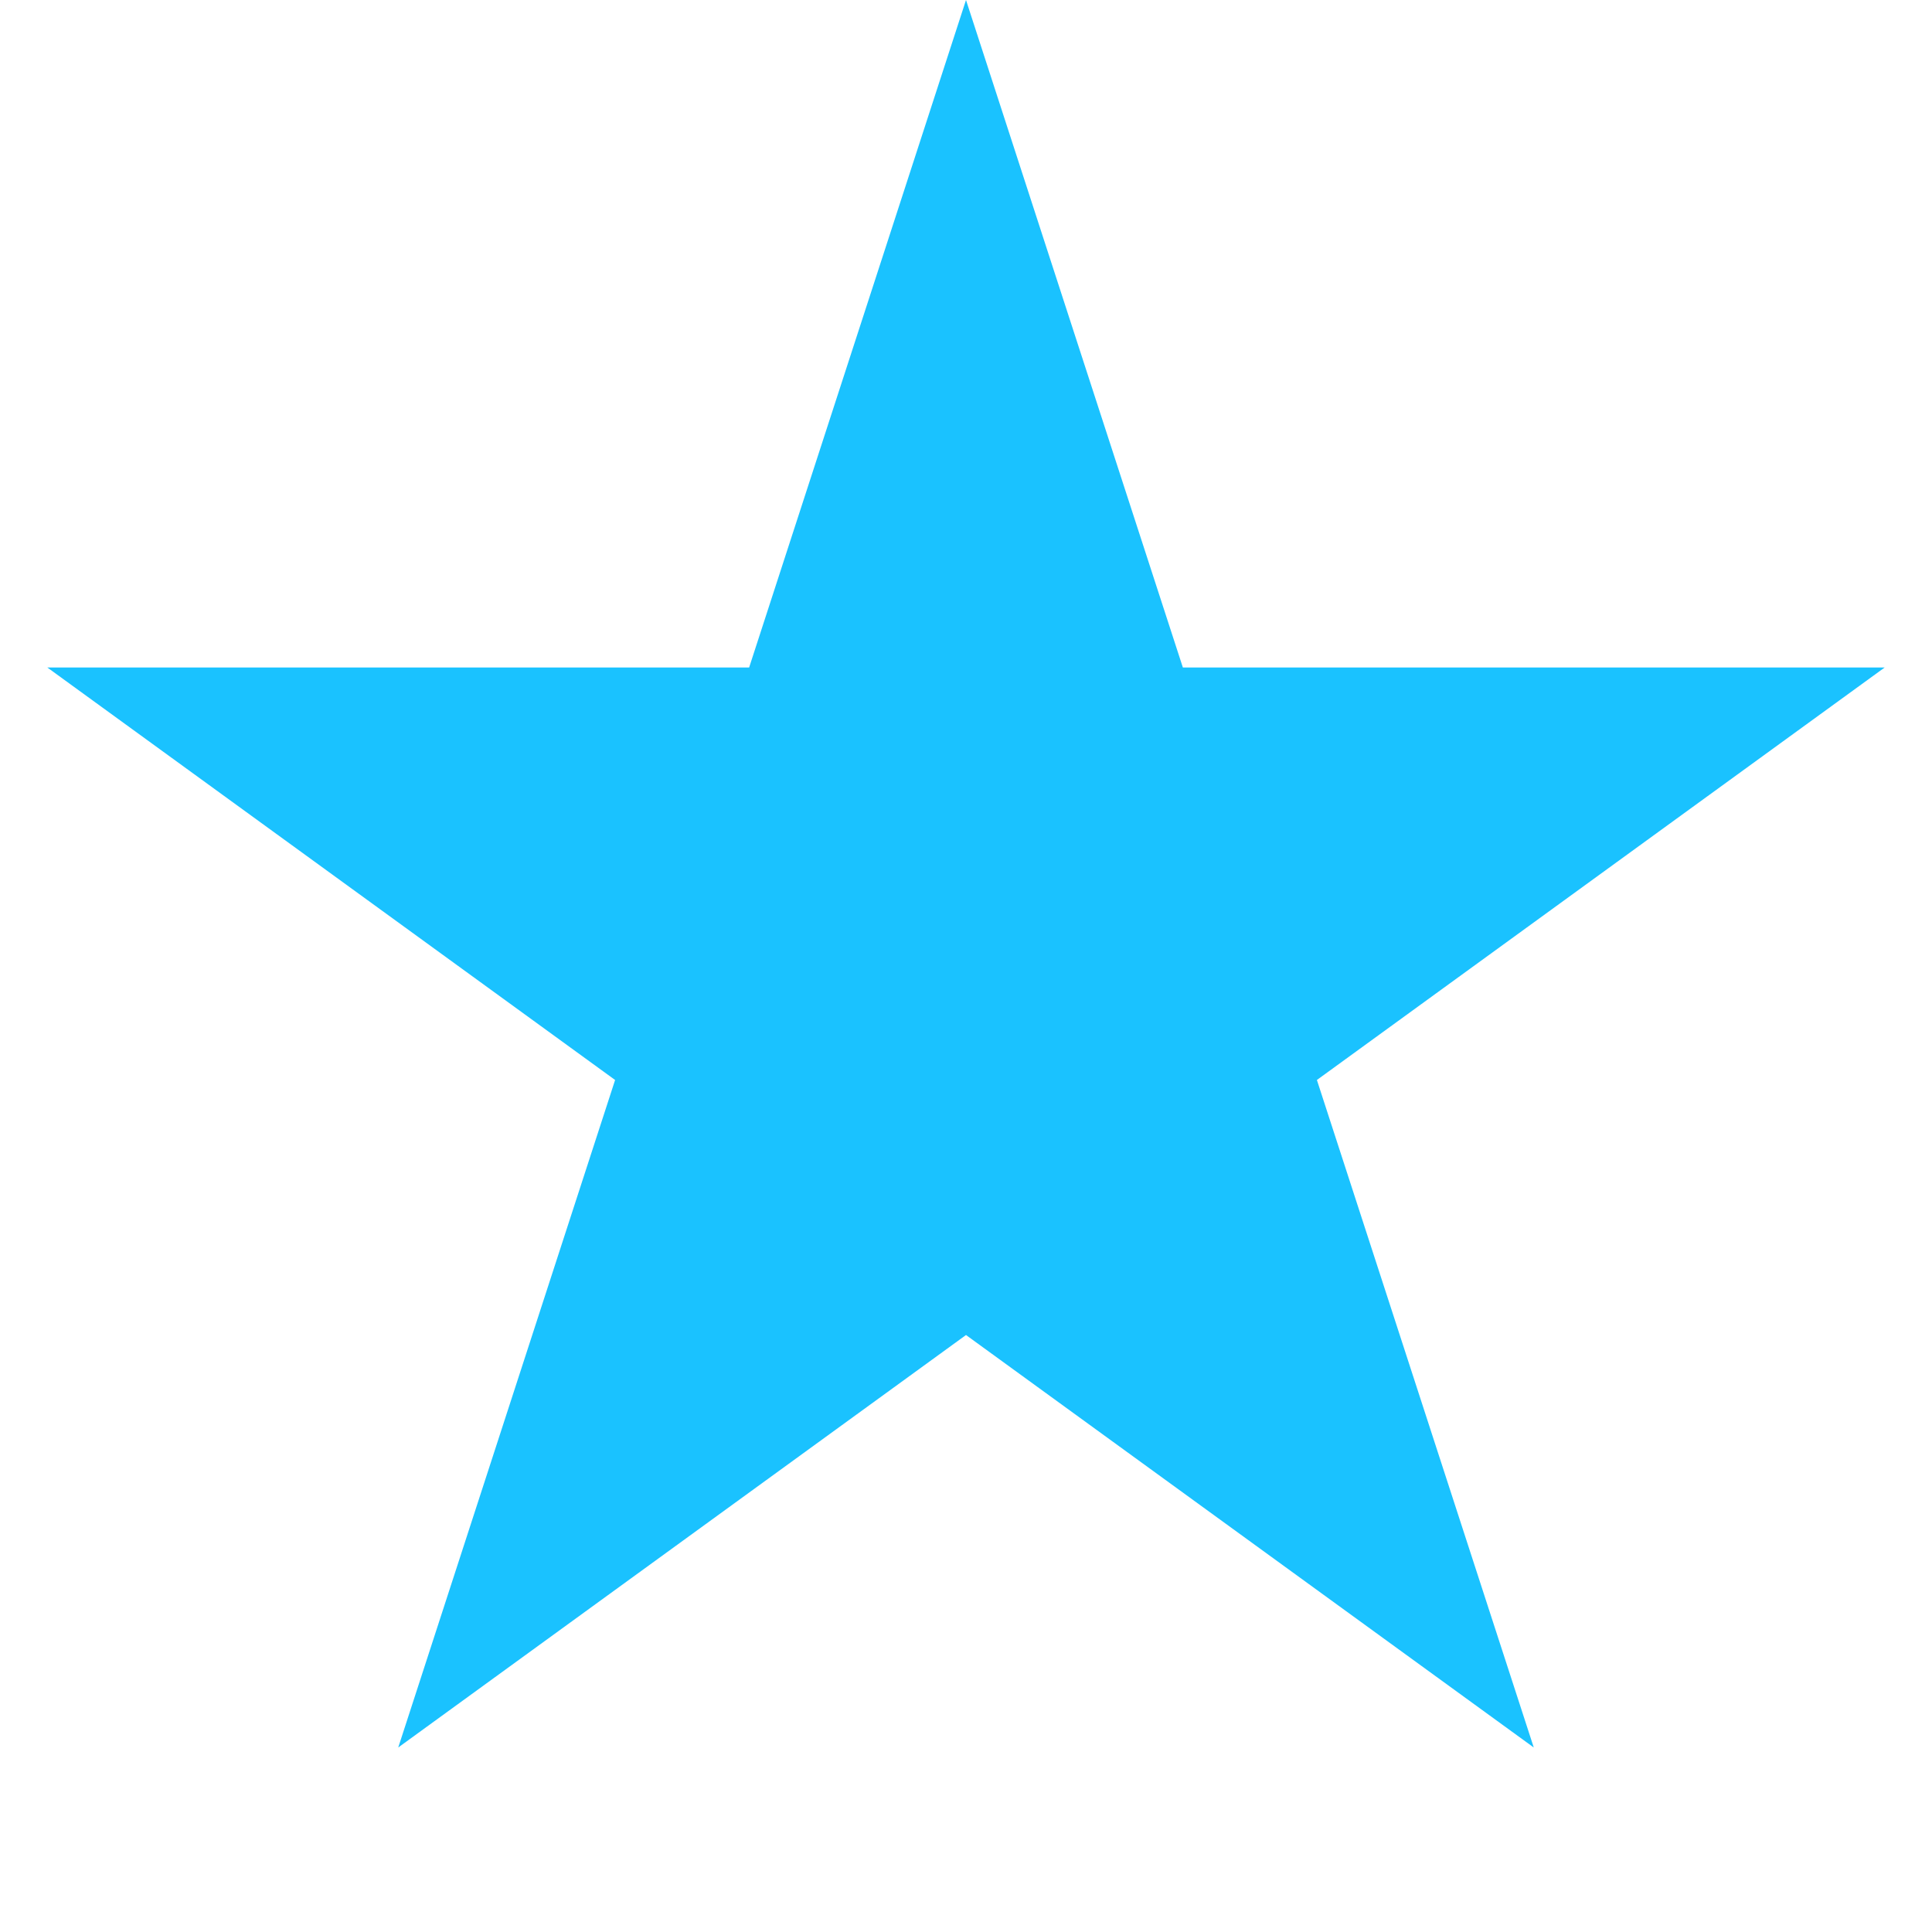 <svg width="8" height="8" viewBox="0 0 8 8" fill="none" xmlns="http://www.w3.org/2000/svg">
<path d="M4 0L4.898 2.764H7.804L5.453 4.472L6.351 7.236L4 5.528L1.649 7.236L2.547 4.472L0.196 2.764H3.102L4 0Z" fill="#1AC2FF"/>
</svg>

